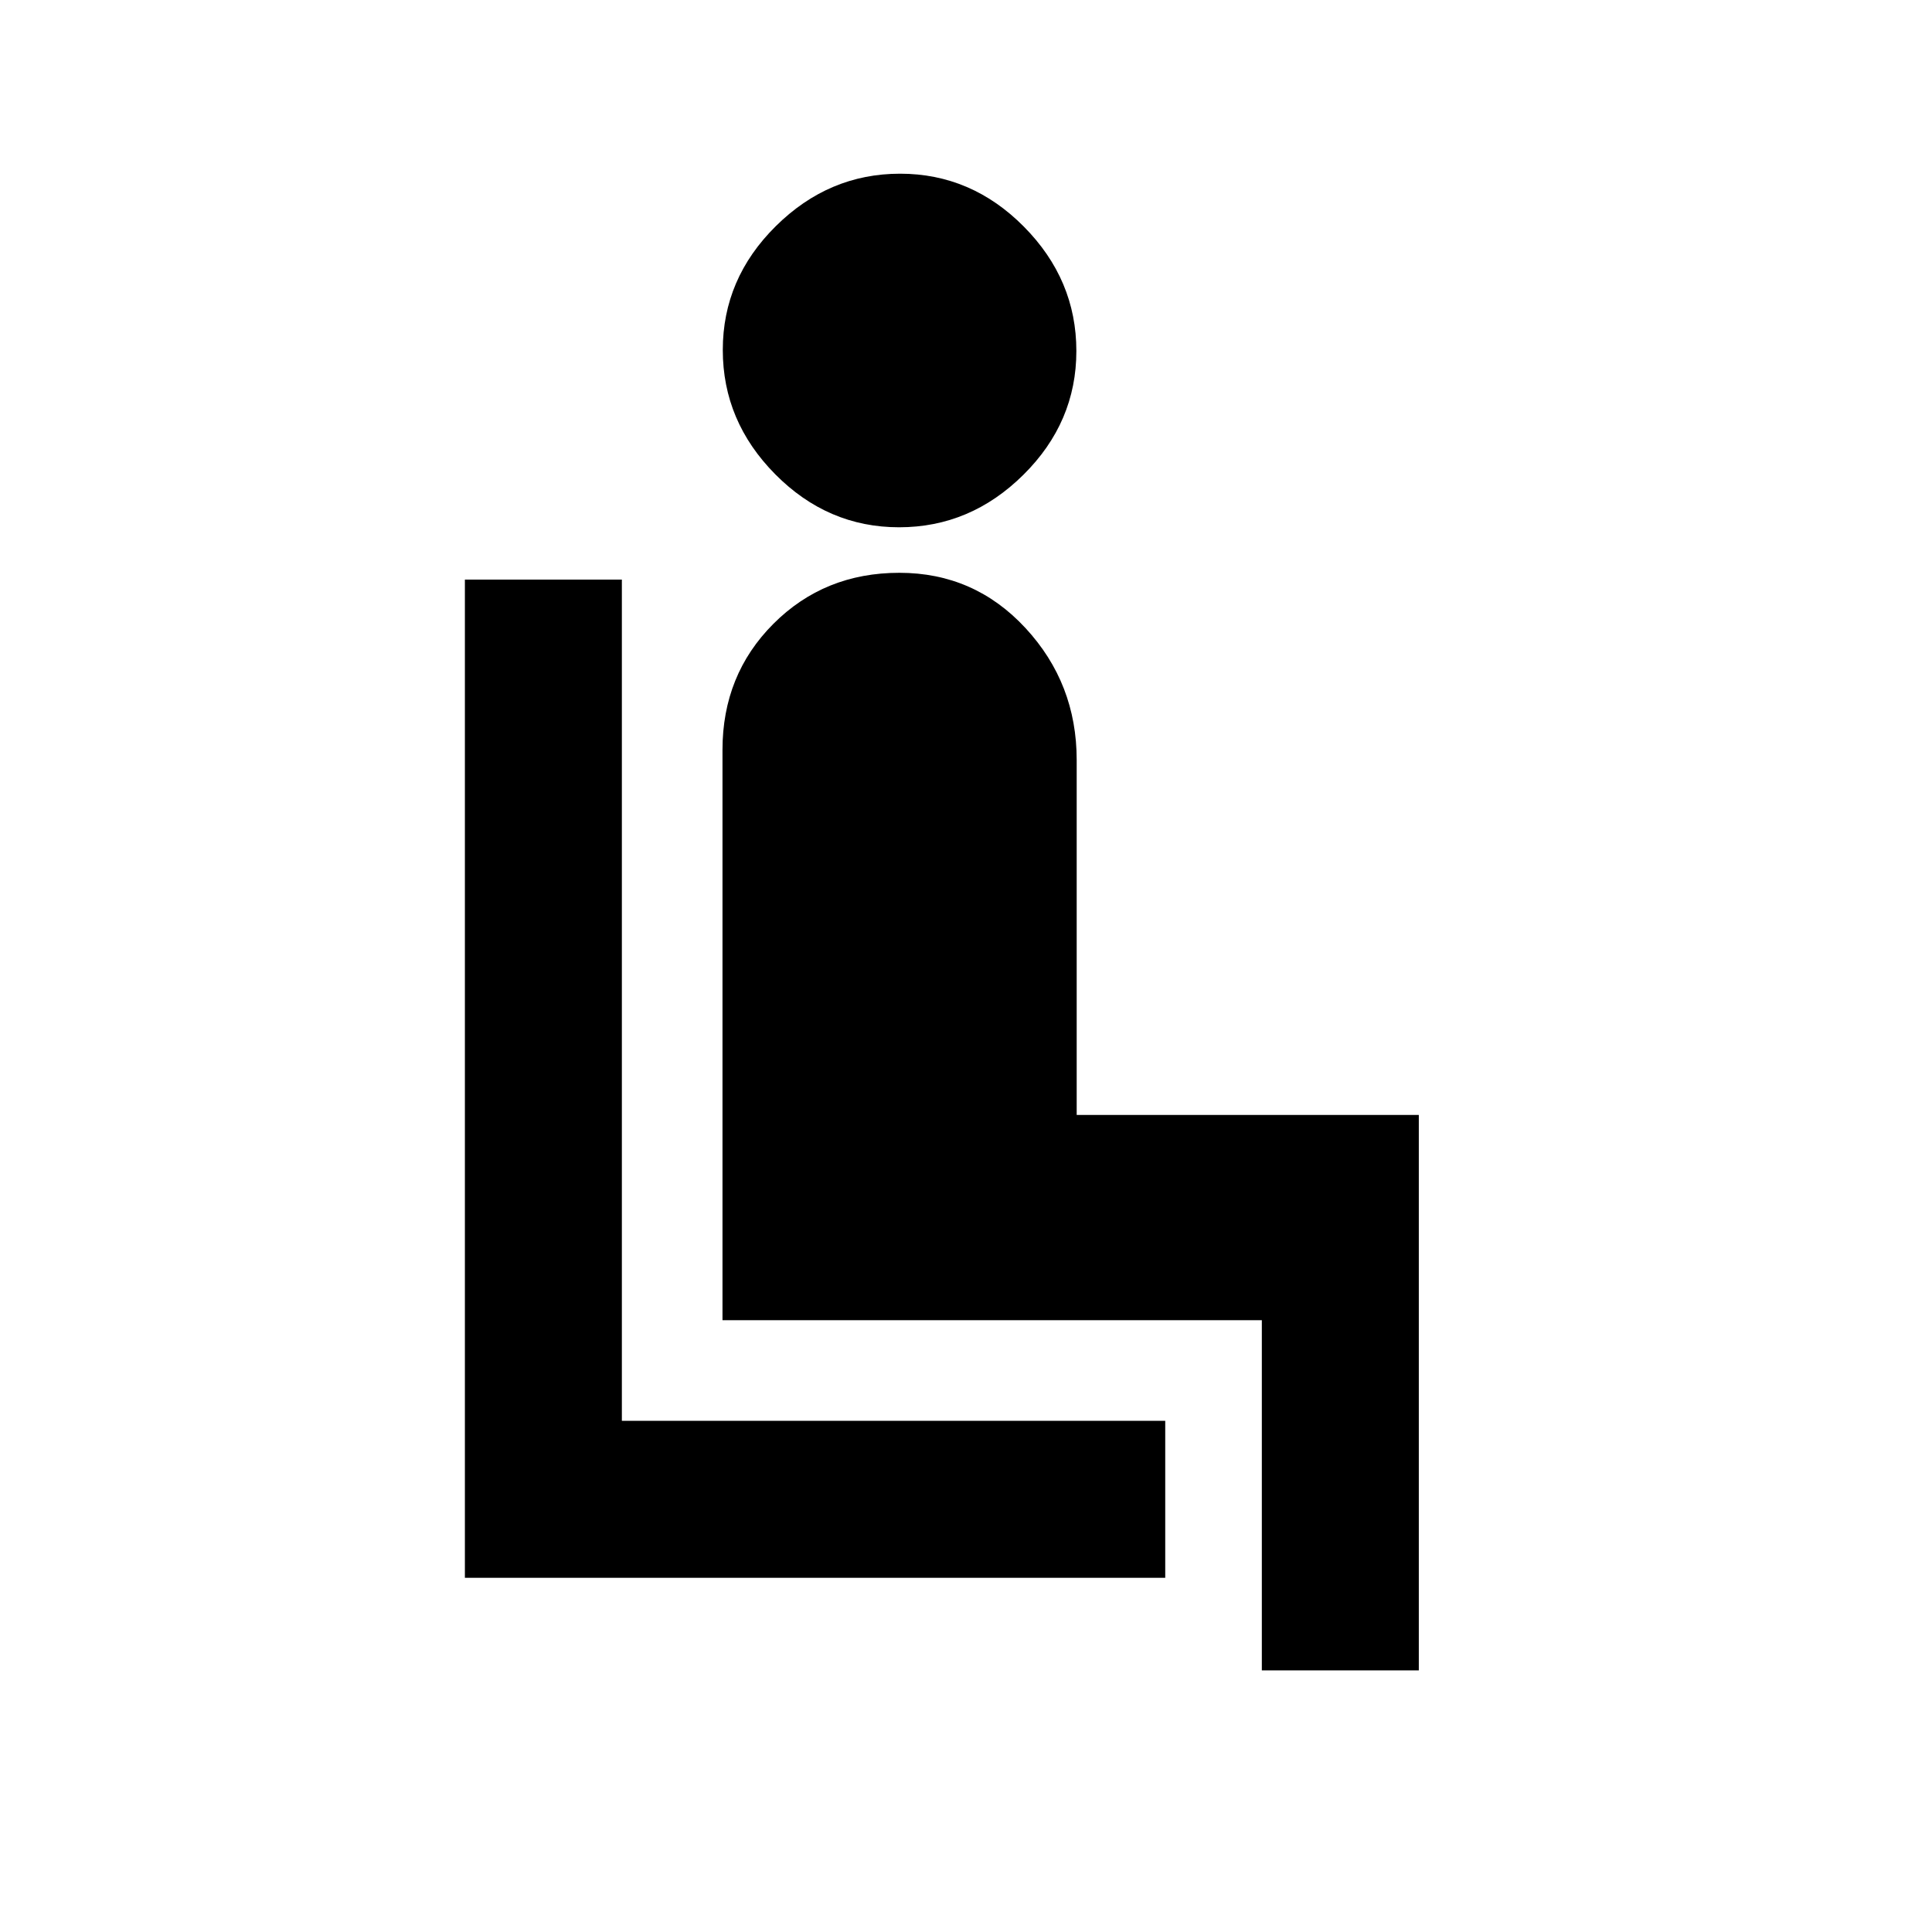 <svg xmlns="http://www.w3.org/2000/svg" height="20" viewBox="0 -960 960 960" width="20"><path d="M231-176v-496h78v418h270v78H231Zm215.75-522q-35.44 0-61.52-26.32-26.08-26.33-26.08-61.77 0-35.45 26.33-61.52 26.32-26.08 61.77-26.08 35.44 0 61.52 26.32 26.07 26.33 26.07 61.77 0 35.45-26.32 61.52Q482.2-698 446.75-698ZM627-130v-174H359v-283.38q0-37.32 25.31-62.66 25.31-25.34 62.58-25.34 37.26 0 62.69 27.48Q535-620.42 535-582.38V-406h170v276h-78Z"/></svg>